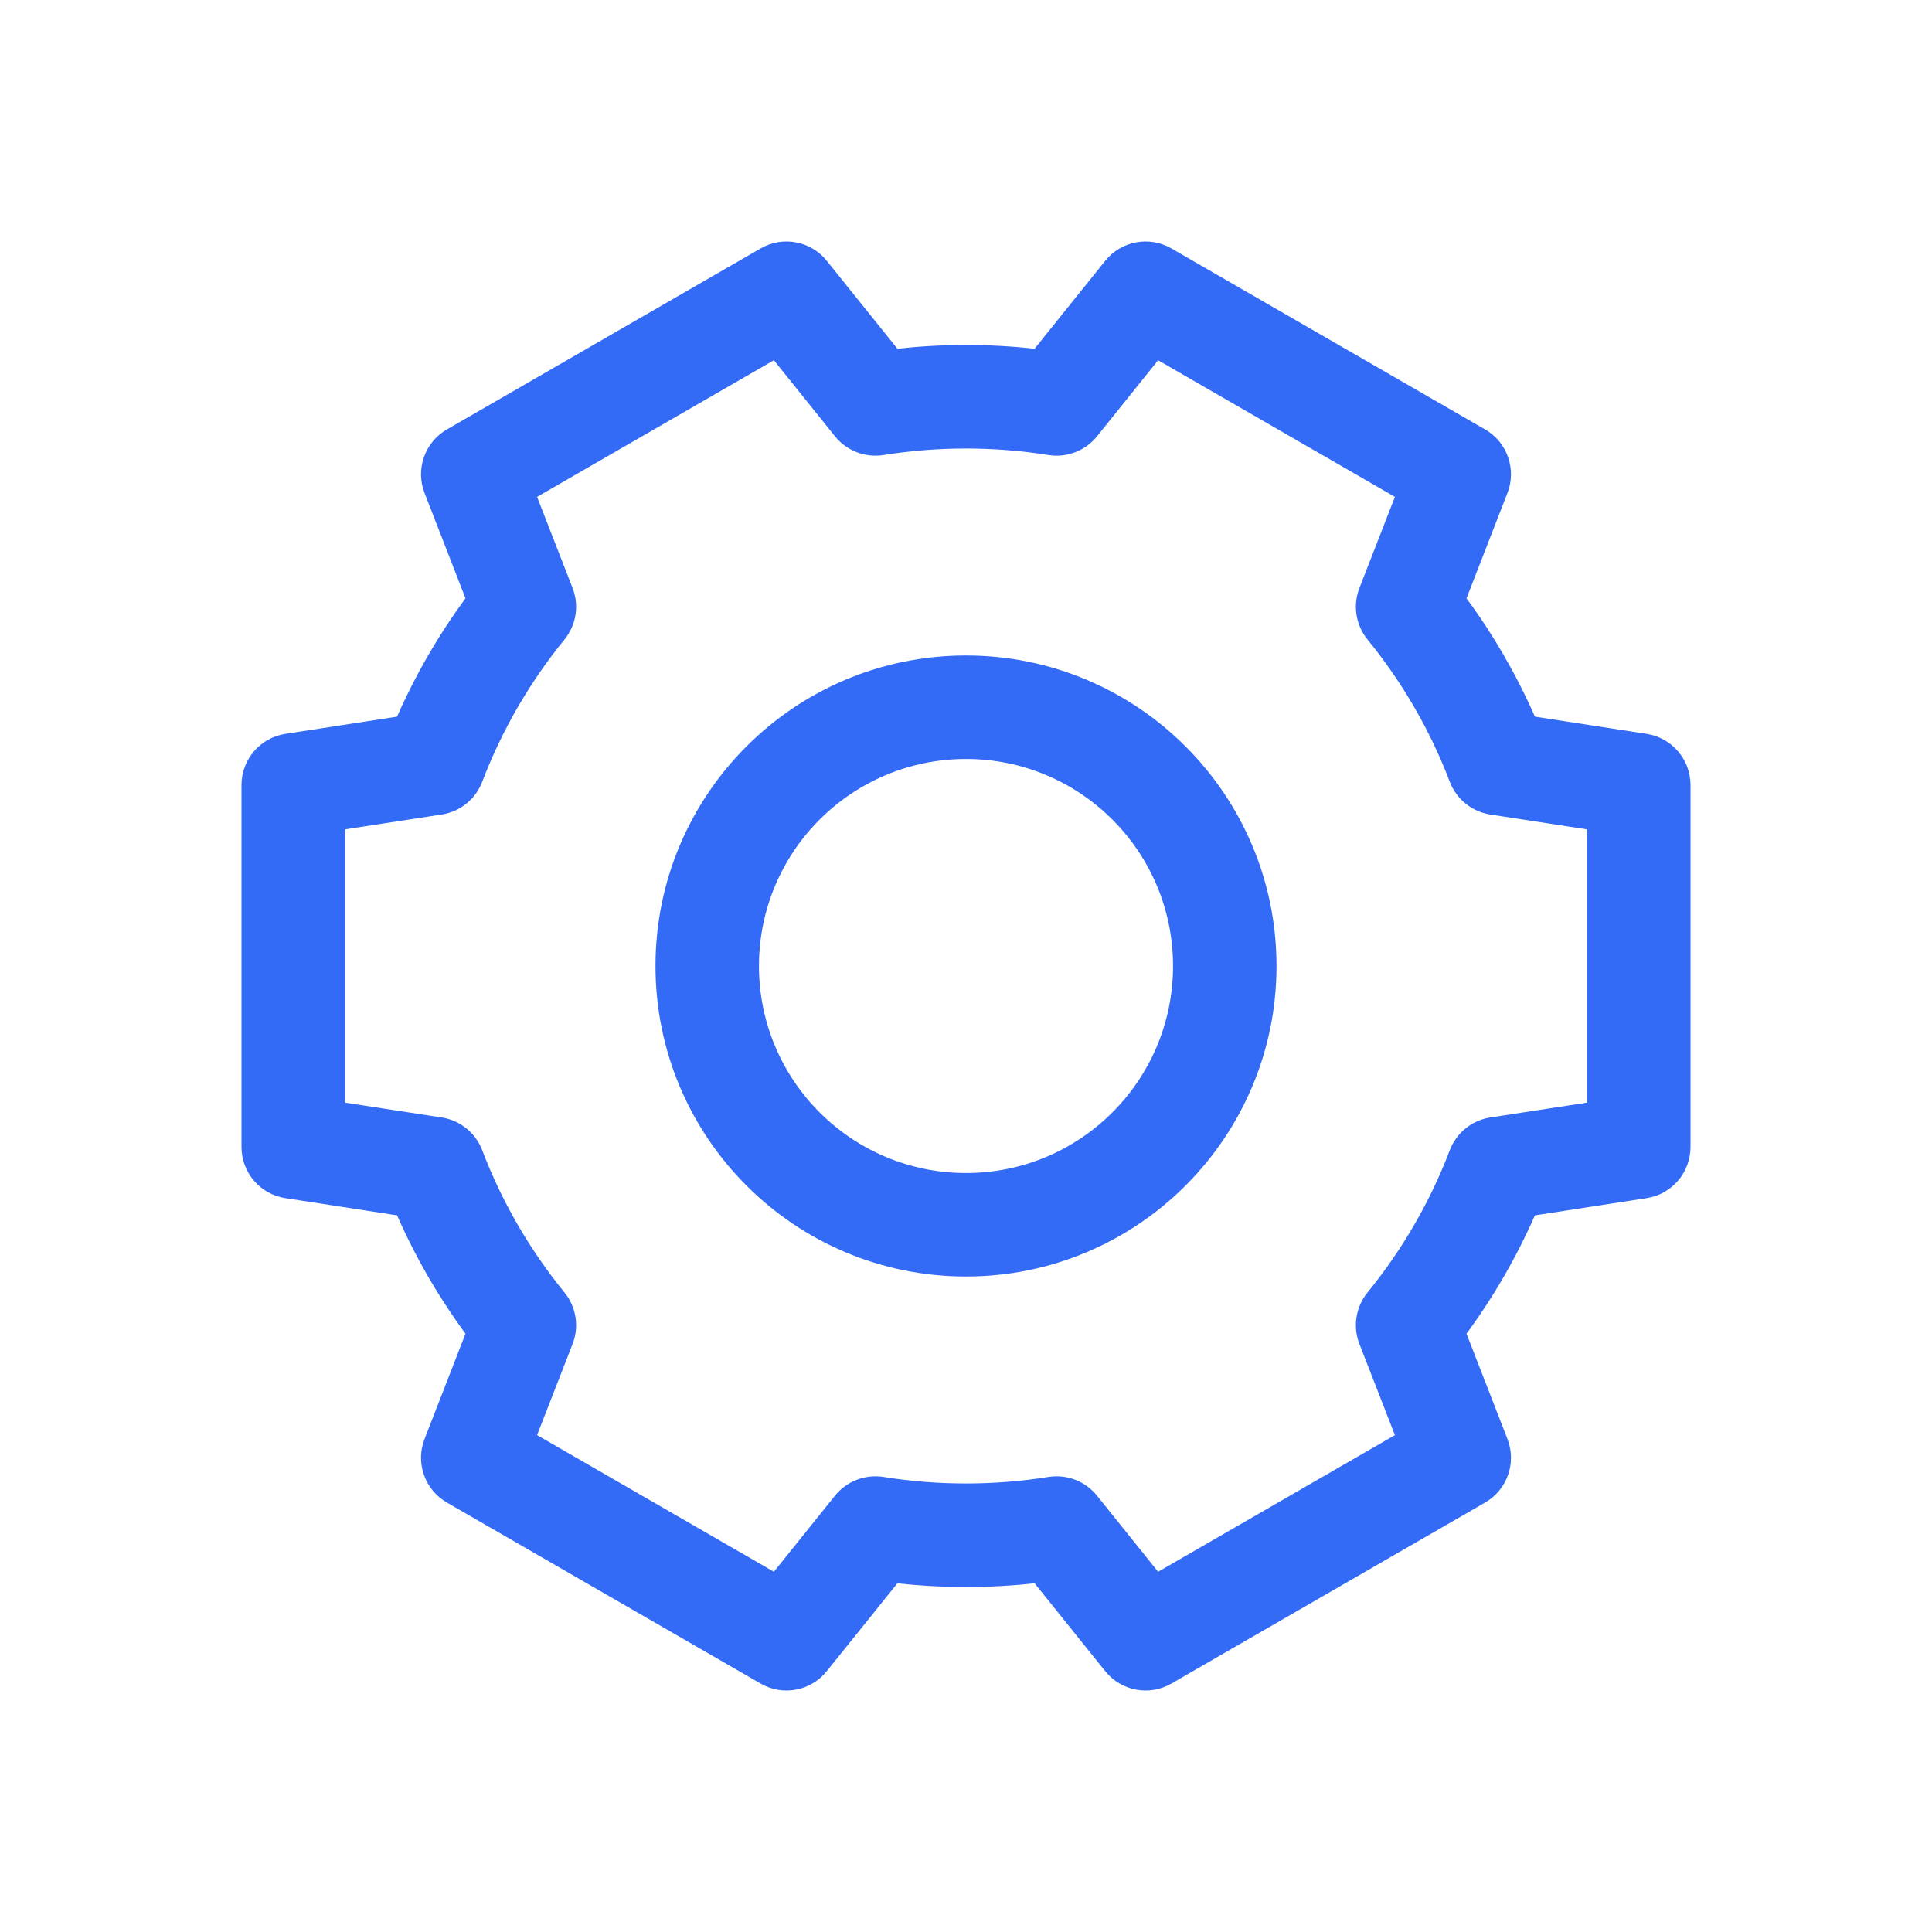 <!--?xml version="1.0" encoding="UTF-8"?-->
<svg width="32px" height="32px" viewBox="0 0 32 32" version="1.1" xmlns="http://www.w3.org/2000/svg" xmlns:xlink="http://www.w3.org/1999/xlink">
    <title>151.设置</title>
    <g id="151.设置" stroke="none" stroke-width="1" fill="none" fill-rule="evenodd">
        <g id="设置" transform="translate(4, 4)" fill="#000000" fill-rule="nonzero">
            <path d="M0.727,15.845 C0.309,15.781 0,15.421 0,14.998 L0,9.002 C0,8.579 0.309,8.219 0.727,8.155 L2.577,7.87 C2.882,7.177 3.262,6.519 3.71,5.91 L3.032,4.166 C2.878,3.772 3.036,3.324 3.402,3.113 L8.598,0.115 C8.965,-0.097 9.43,-0.009 9.695,0.321 L10.864,1.776 C11.239,1.735 11.618,1.714 12,1.714 C12.382,1.714 12.761,1.735 13.136,1.776 L14.305,0.321 C14.57,-0.009 15.035,-0.097 15.402,0.115 L20.598,3.113 C20.964,3.324 21.122,3.772 20.968,4.166 L20.29,5.91 C20.738,6.519 21.118,7.177 21.423,7.87 L23.273,8.155 C23.691,8.219 24,8.579 24,9.002 L24,14.998 C24,15.421 23.691,15.781 23.273,15.845 L21.423,16.13 C21.118,16.823 20.738,17.481 20.29,18.09 L20.968,19.834 C21.122,20.228 20.964,20.676 20.598,20.887 L15.402,23.885 C15.035,24.097 14.57,24.009 14.305,23.679 L13.136,22.224 C12.761,22.265 12.382,22.286 12,22.286 C11.618,22.286 11.239,22.265 10.864,22.224 L9.695,23.679 C9.43,24.009 8.965,24.097 8.598,23.885 L3.402,20.887 C3.036,20.676 2.878,20.228 3.032,19.834 L3.71,18.09 C3.262,17.481 2.882,16.823 2.577,16.13 L0.727,15.845 Z M1.714,14.263 L3.317,14.509 C3.621,14.556 3.877,14.763 3.987,15.051 C4.312,15.905 4.773,16.7 5.35,17.408 C5.544,17.647 5.596,17.973 5.484,18.26 L4.896,19.77 L8.818,22.033 L9.83,20.773 C10.023,20.533 10.33,20.415 10.634,20.463 C11.083,20.535 11.539,20.571 12,20.571 C12.461,20.571 12.917,20.535 13.366,20.463 C13.67,20.415 13.977,20.533 14.17,20.773 L15.182,22.033 L19.104,19.77 L18.516,18.26 C18.404,17.973 18.456,17.647 18.65,17.408 C19.227,16.7 19.688,15.905 20.013,15.051 C20.123,14.763 20.379,14.556 20.683,14.509 L22.286,14.263 L22.286,9.737 L20.683,9.491 C20.379,9.444 20.123,9.237 20.013,8.949 C19.688,8.095 19.227,7.3 18.65,6.592 C18.456,6.353 18.404,6.027 18.516,5.74 L19.104,4.23 L15.182,1.967 L14.17,3.227 C13.977,3.467 13.67,3.585 13.366,3.537 C12.917,3.465 12.461,3.429 12,3.429 C11.539,3.429 11.083,3.465 10.634,3.537 C10.33,3.585 10.023,3.467 9.83,3.227 L8.818,1.967 L4.896,4.23 L5.484,5.74 C5.596,6.027 5.544,6.353 5.35,6.592 C4.773,7.3 4.312,8.095 3.987,8.949 C3.877,9.237 3.621,9.444 3.317,9.491 L1.714,9.737 L1.714,14.263 Z M12,17.143 C9.16,17.143 6.857,14.84 6.857,12 C6.857,9.16 9.16,6.857 12,6.857 C14.84,6.857 17.143,9.16 17.143,12 C17.143,14.84 14.84,17.143 12,17.143 Z M12,15.429 C13.894,15.429 15.429,13.894 15.429,12 C15.429,10.106 13.894,8.571 12,8.571 C10.106,8.571 8.571,10.106 8.571,12 C8.571,13.894 10.106,15.429 12,15.429 Z" id="形状" fill="#346bf6"></path>
        </g>
    </g>
</svg>